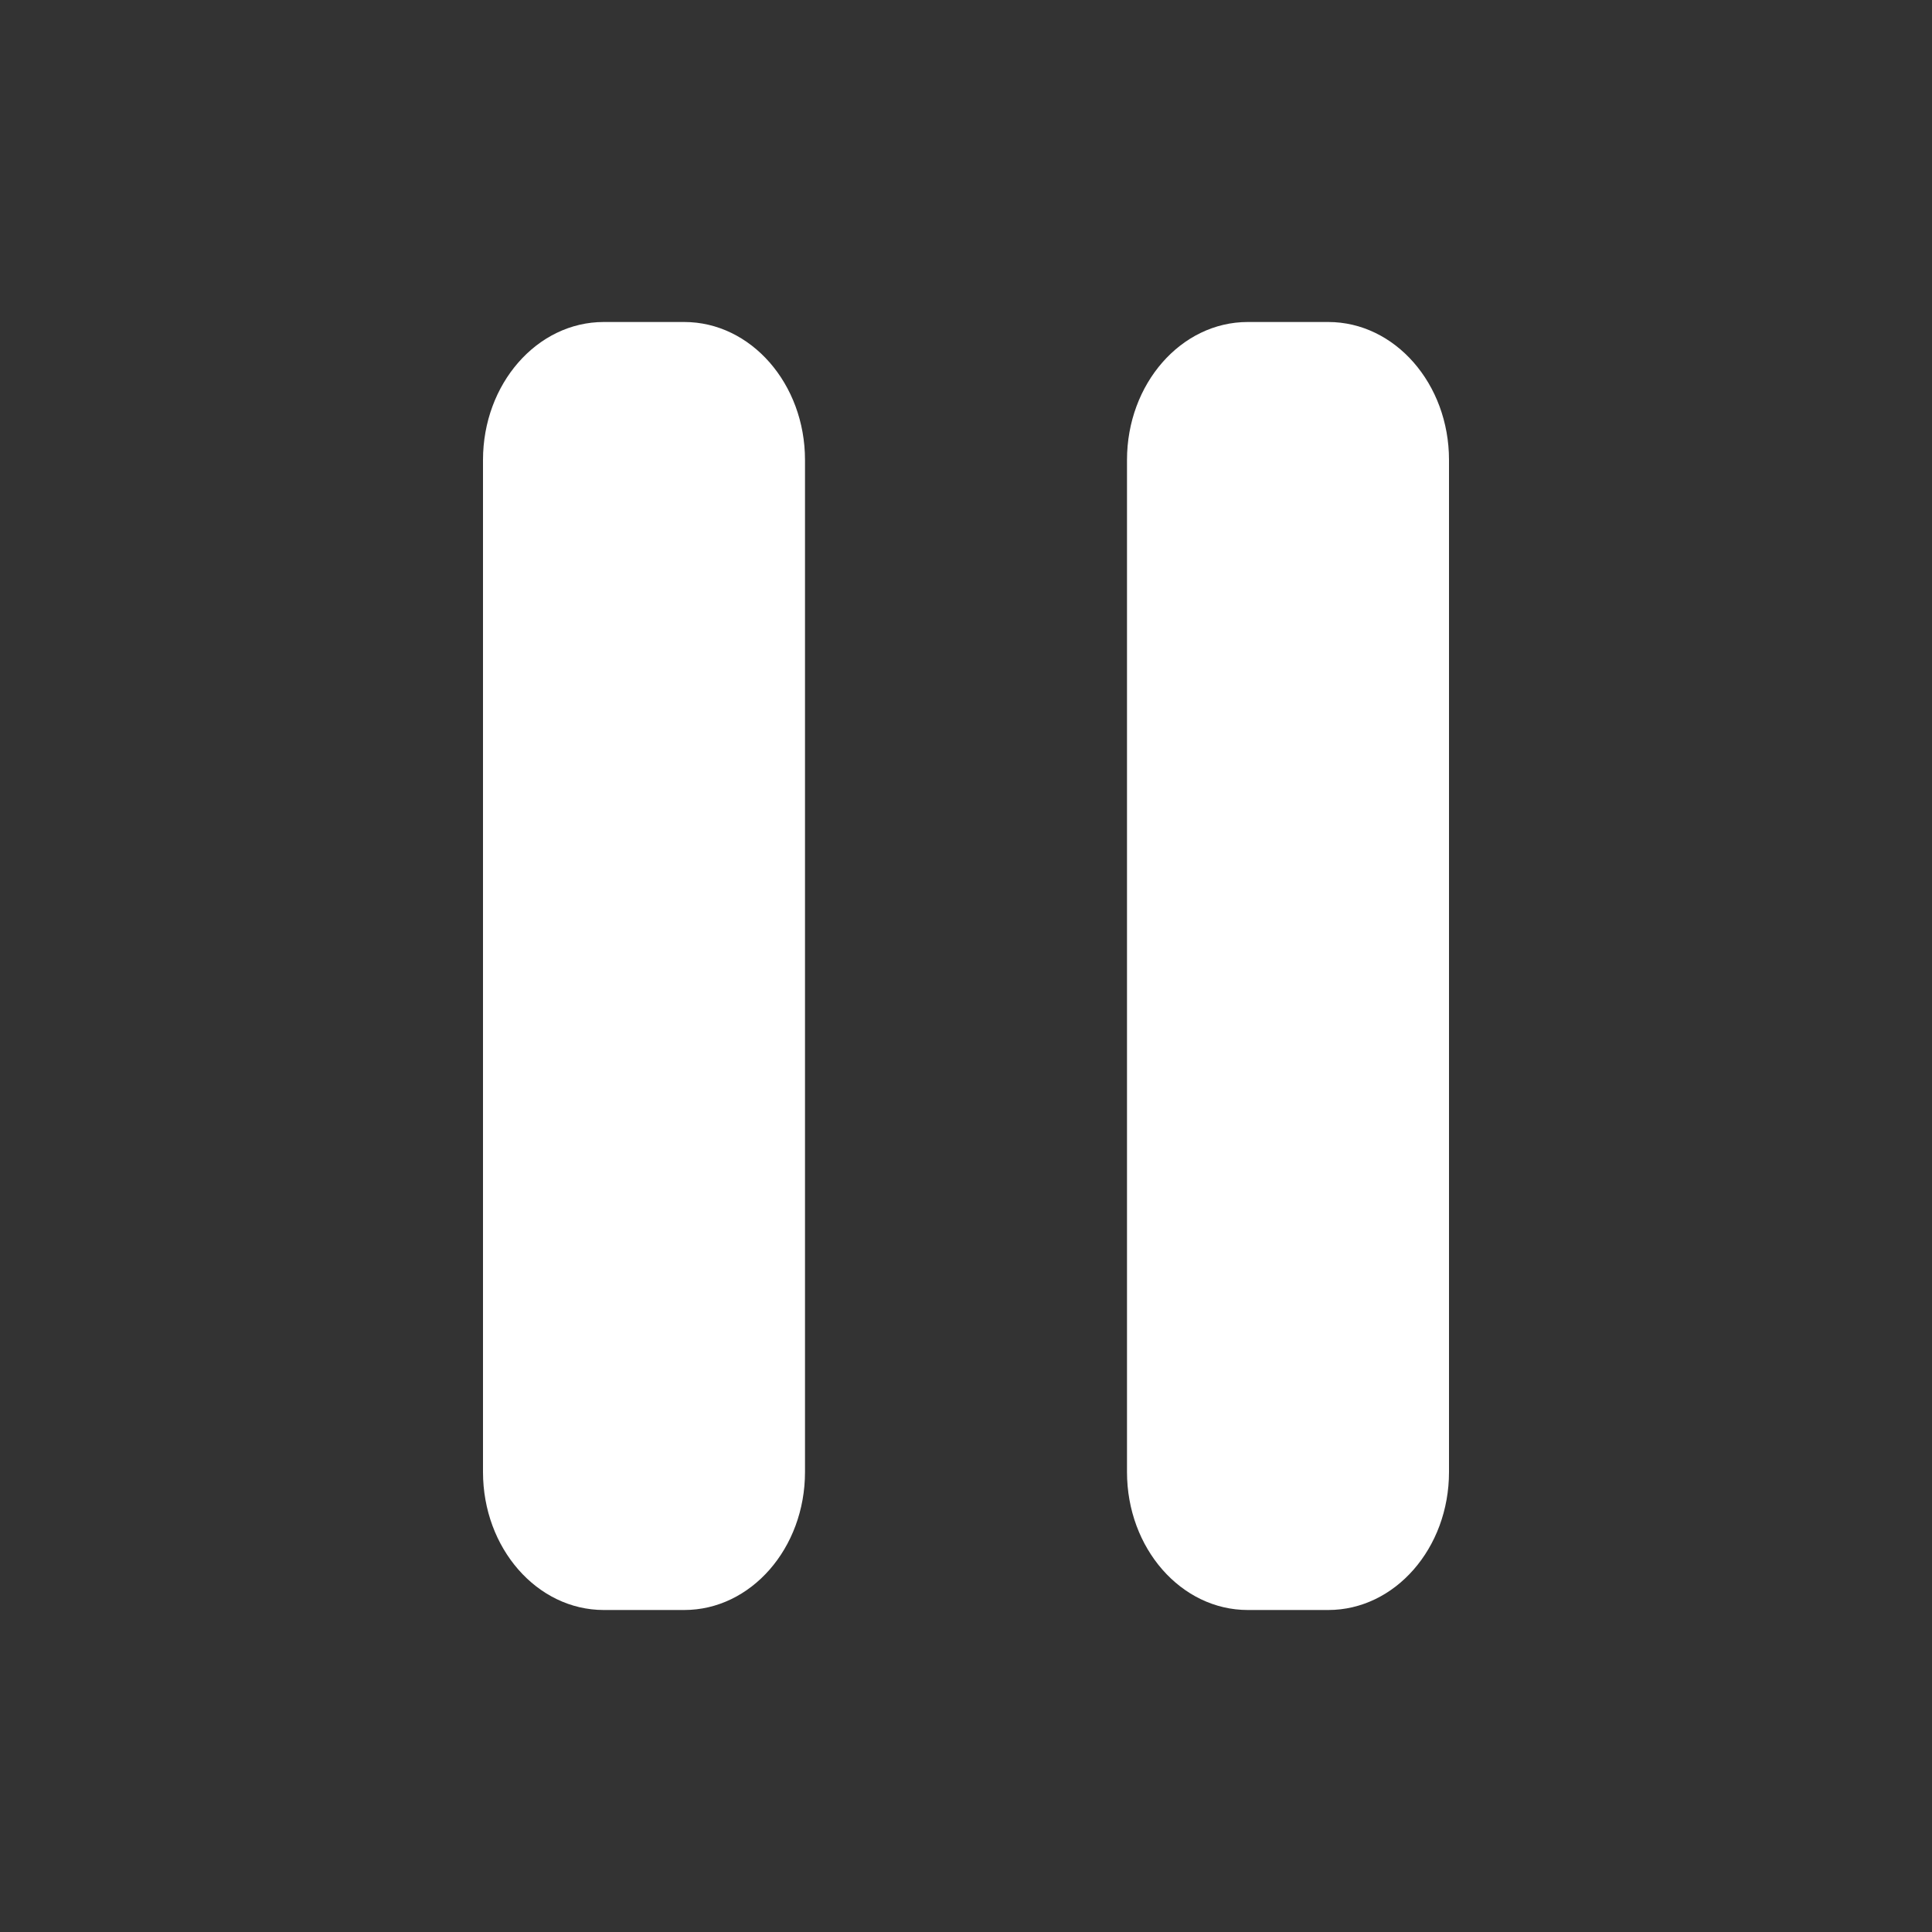 <svg width="24" height="24" viewBox="0 0 24 24" fill="none" xmlns="http://www.w3.org/2000/svg">
<rect x="0" y="0" width="24" height="24" fill="#333333" stroke="none"/>
<path d="M6 18.286C6 19.233 6.672 20 7.5 20H8.5C9.328 20 10 19.233 10 18.286V5.714C10 4.768 9.328 4 8.5 4H7.5C6.672 4 6 4.768 6 5.714V18.286ZM15.5 4C14.672 4 14 4.768 14 5.714V18.286C14 19.233 14.672 20 15.5 20H16.5C17.328 20 18 19.233 18 18.286V5.714C18 4.768 17.328 4 16.5 4H15.5Z" fill="#ffffff"/>
</svg>

